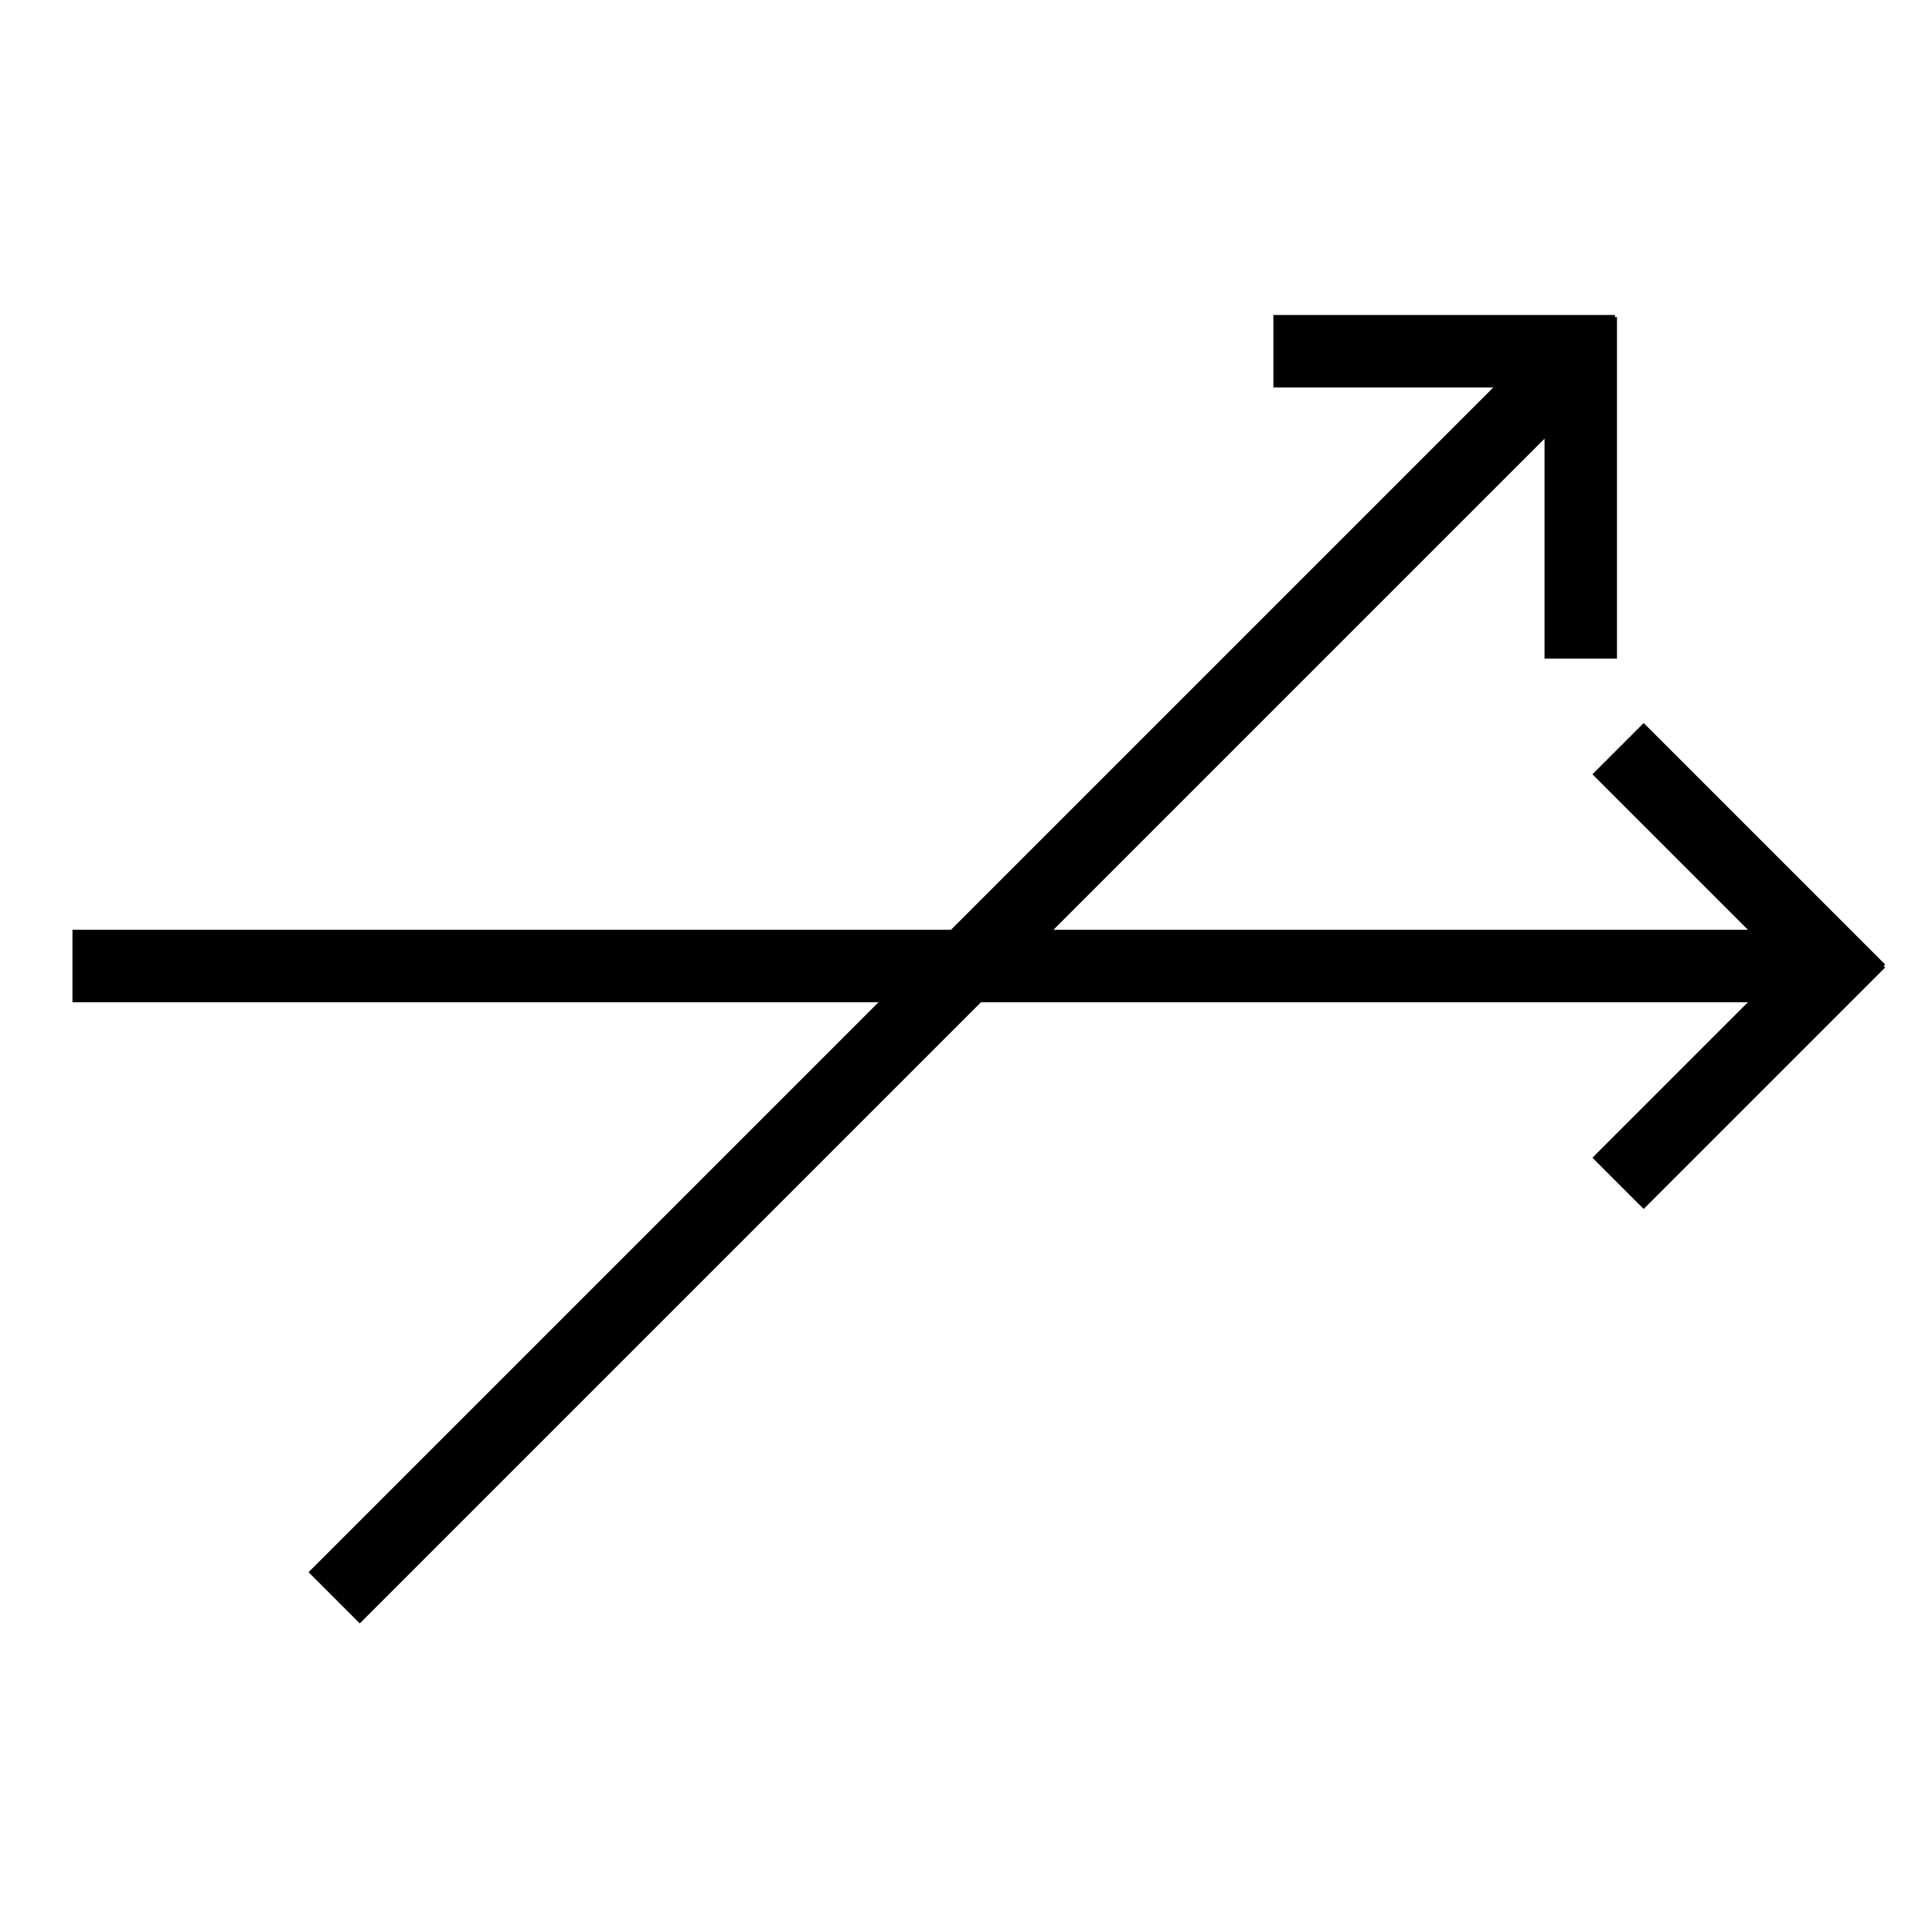 <svg width="80" height="80" version='1.1' xmlns="http://www.w3.org/2000/svg">
  <path id="svg_1" d="m3,40l73,0m-9,-9l10,10m-10,8l10,-10" stroke-width="3" stroke="#000" fill="none"/>
  <path id="svg_2" d="m3,40l73,0m-9,-9l10,10m-10,8l10,-10" stroke-width="3" stroke="#000" fill="none" transform="rotate(-45 40 40)"/>
</svg>
